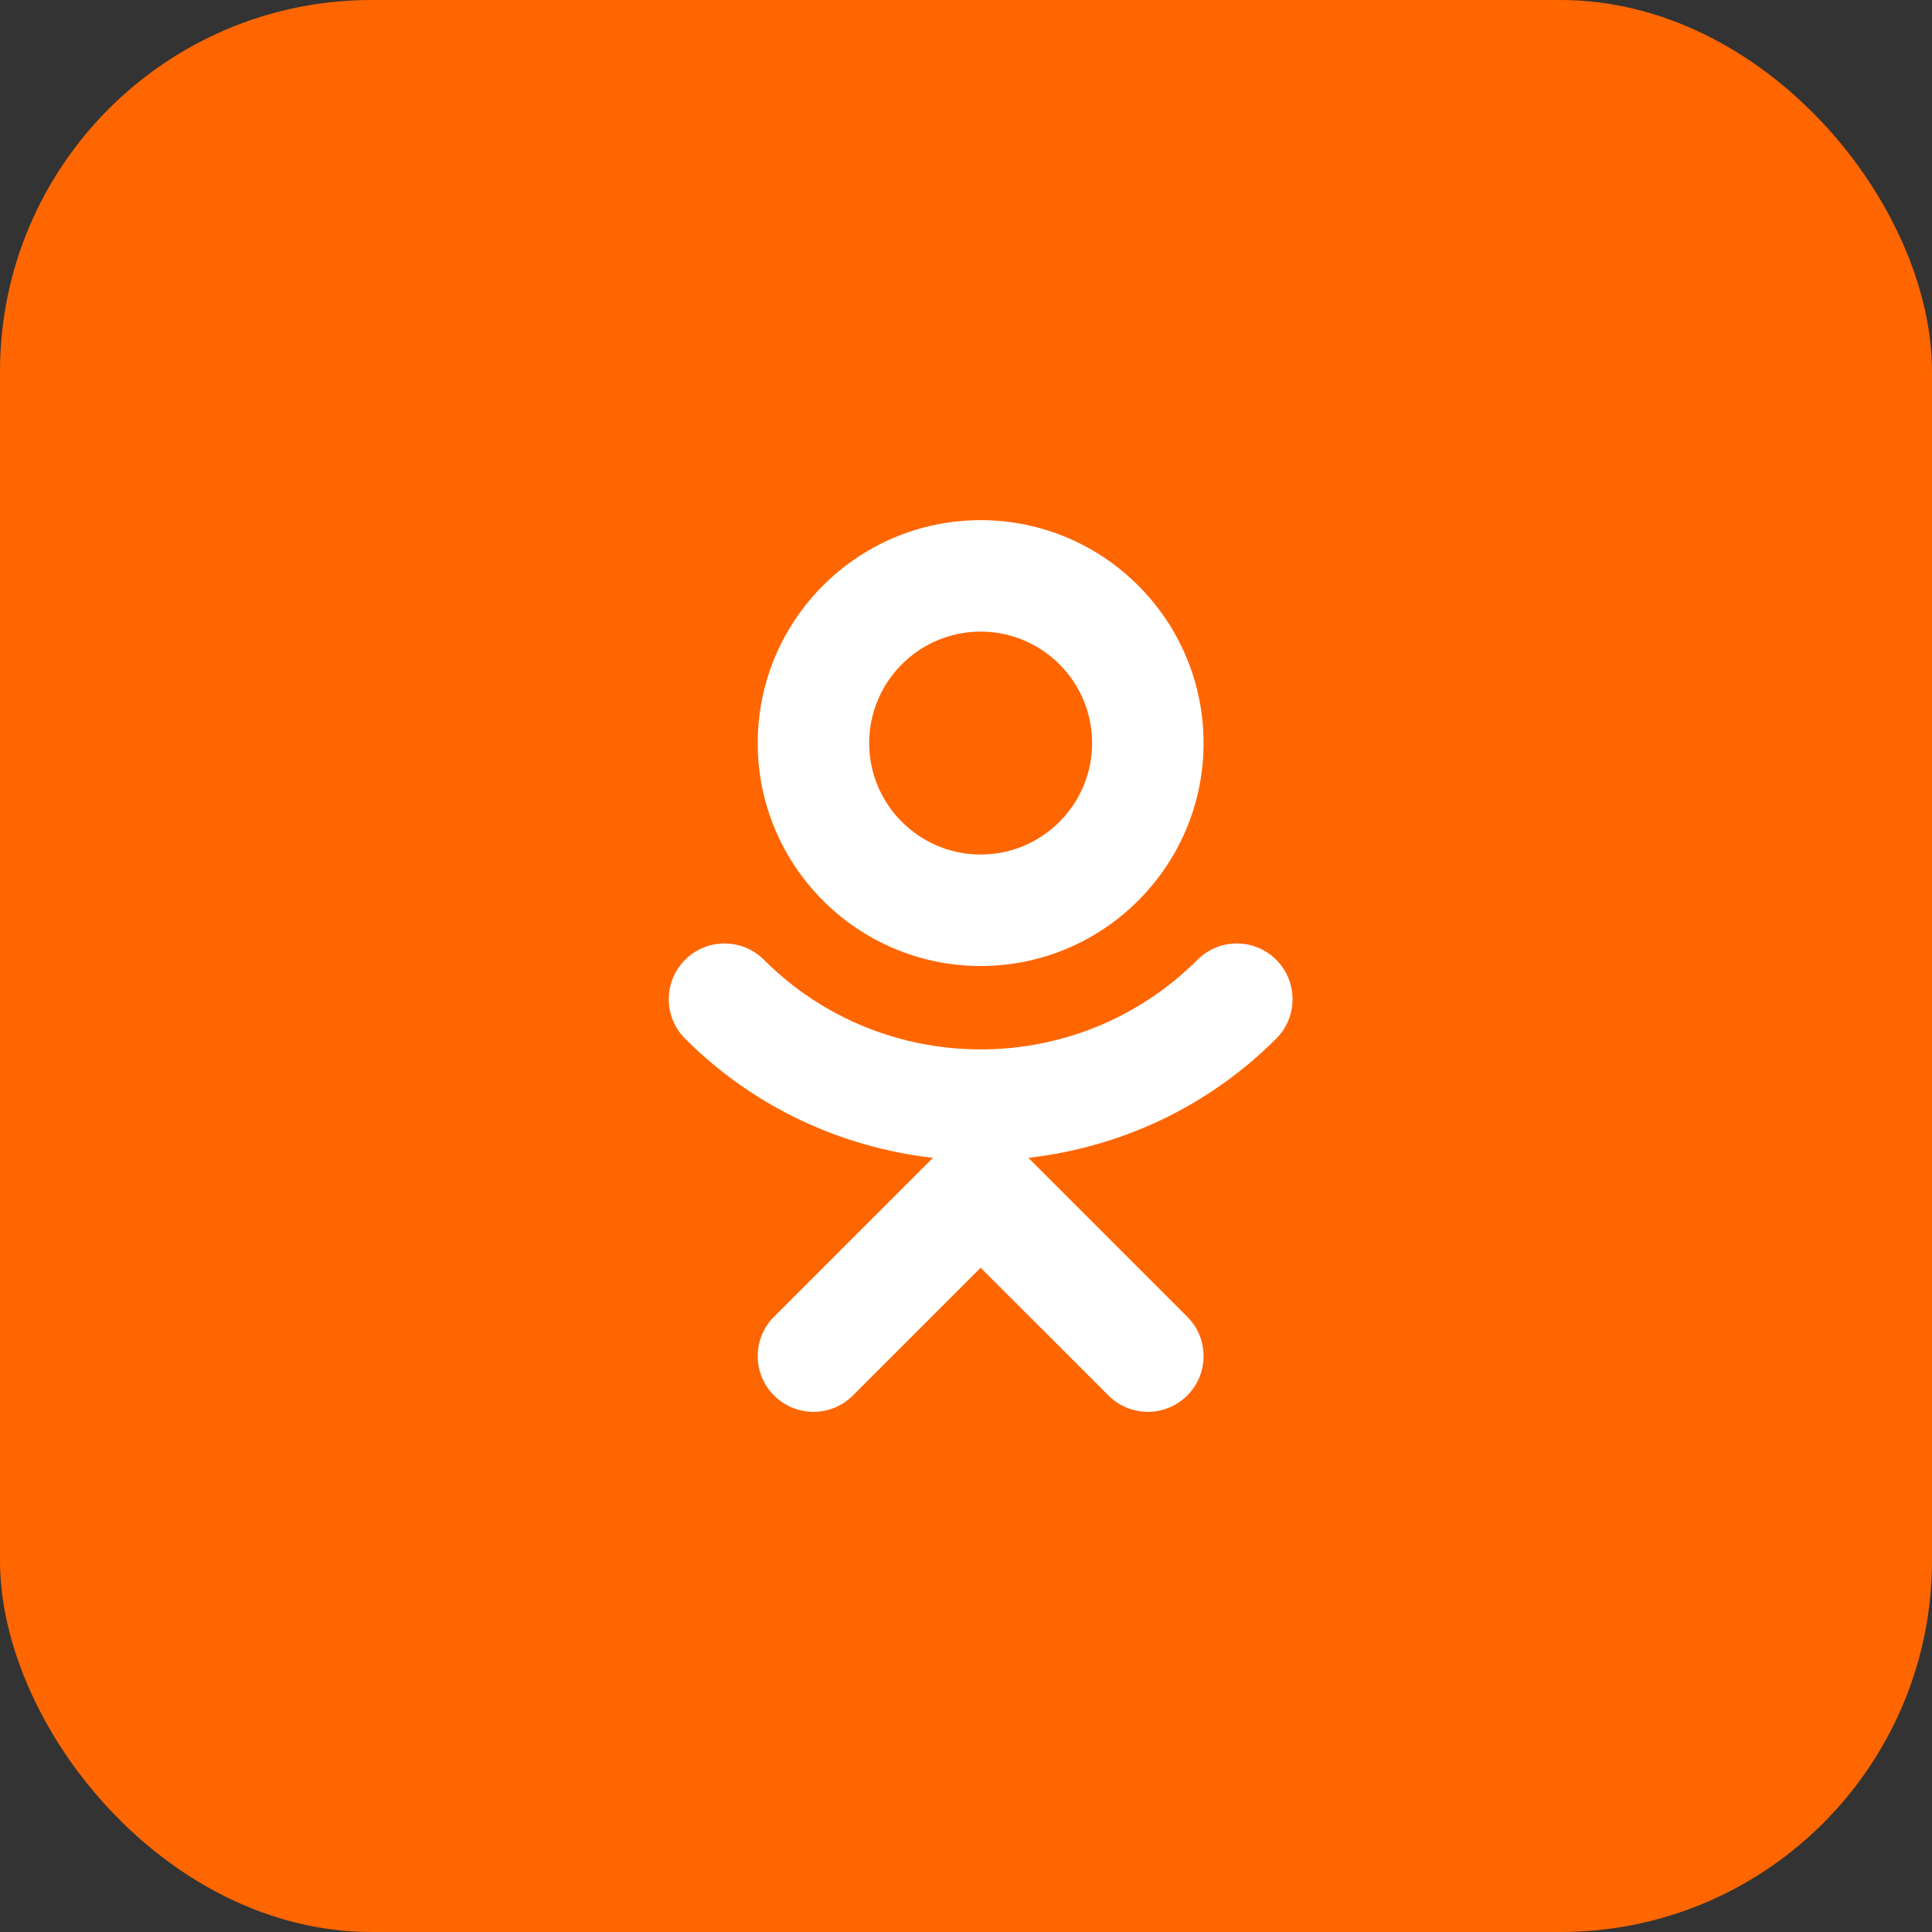 <svg width="52" height="52" viewBox="0 0 52 52" fill="none" xmlns="http://www.w3.org/2000/svg">
<rect x="0" y="0" width="52" height="52" fill="#333333" stroke="none"/>
<rect width="52" height="52" rx="10" fill="#FF6600"/>
<path d="M26.394 14C23.085 14 20.394 16.691 20.394 20C20.394 23.309 23.085 26 26.394 26C29.703 26 32.394 23.309 32.394 20C32.394 16.691 29.703 14 26.394 14ZM26.394 23C24.74 23 23.394 21.654 23.394 20C23.394 18.345 24.74 17 26.394 17C28.049 17 29.394 18.345 29.394 20C29.394 21.654 28.049 23 26.394 23Z" fill="white"/>
<path d="M34.35 25.833C33.764 25.247 32.816 25.247 32.229 25.833C29.013 29.049 23.778 29.049 20.561 25.833C19.974 25.247 19.026 25.247 18.44 25.833C17.853 26.42 17.853 27.368 18.44 27.956C20.306 29.822 22.671 30.885 25.11 31.163L20.834 35.439C20.247 36.026 20.247 36.974 20.834 37.56C21.42 38.147 22.368 38.147 22.955 37.56L26.394 34.121L29.834 37.56C30.126 37.853 30.51 38 30.894 38C31.278 38 31.662 37.853 31.954 37.56C32.541 36.974 32.541 36.026 31.954 35.439L27.678 31.163C30.117 30.885 32.483 29.822 34.349 27.956C34.935 27.369 34.935 26.42 34.35 25.833Z" fill="white"/>
</svg>
